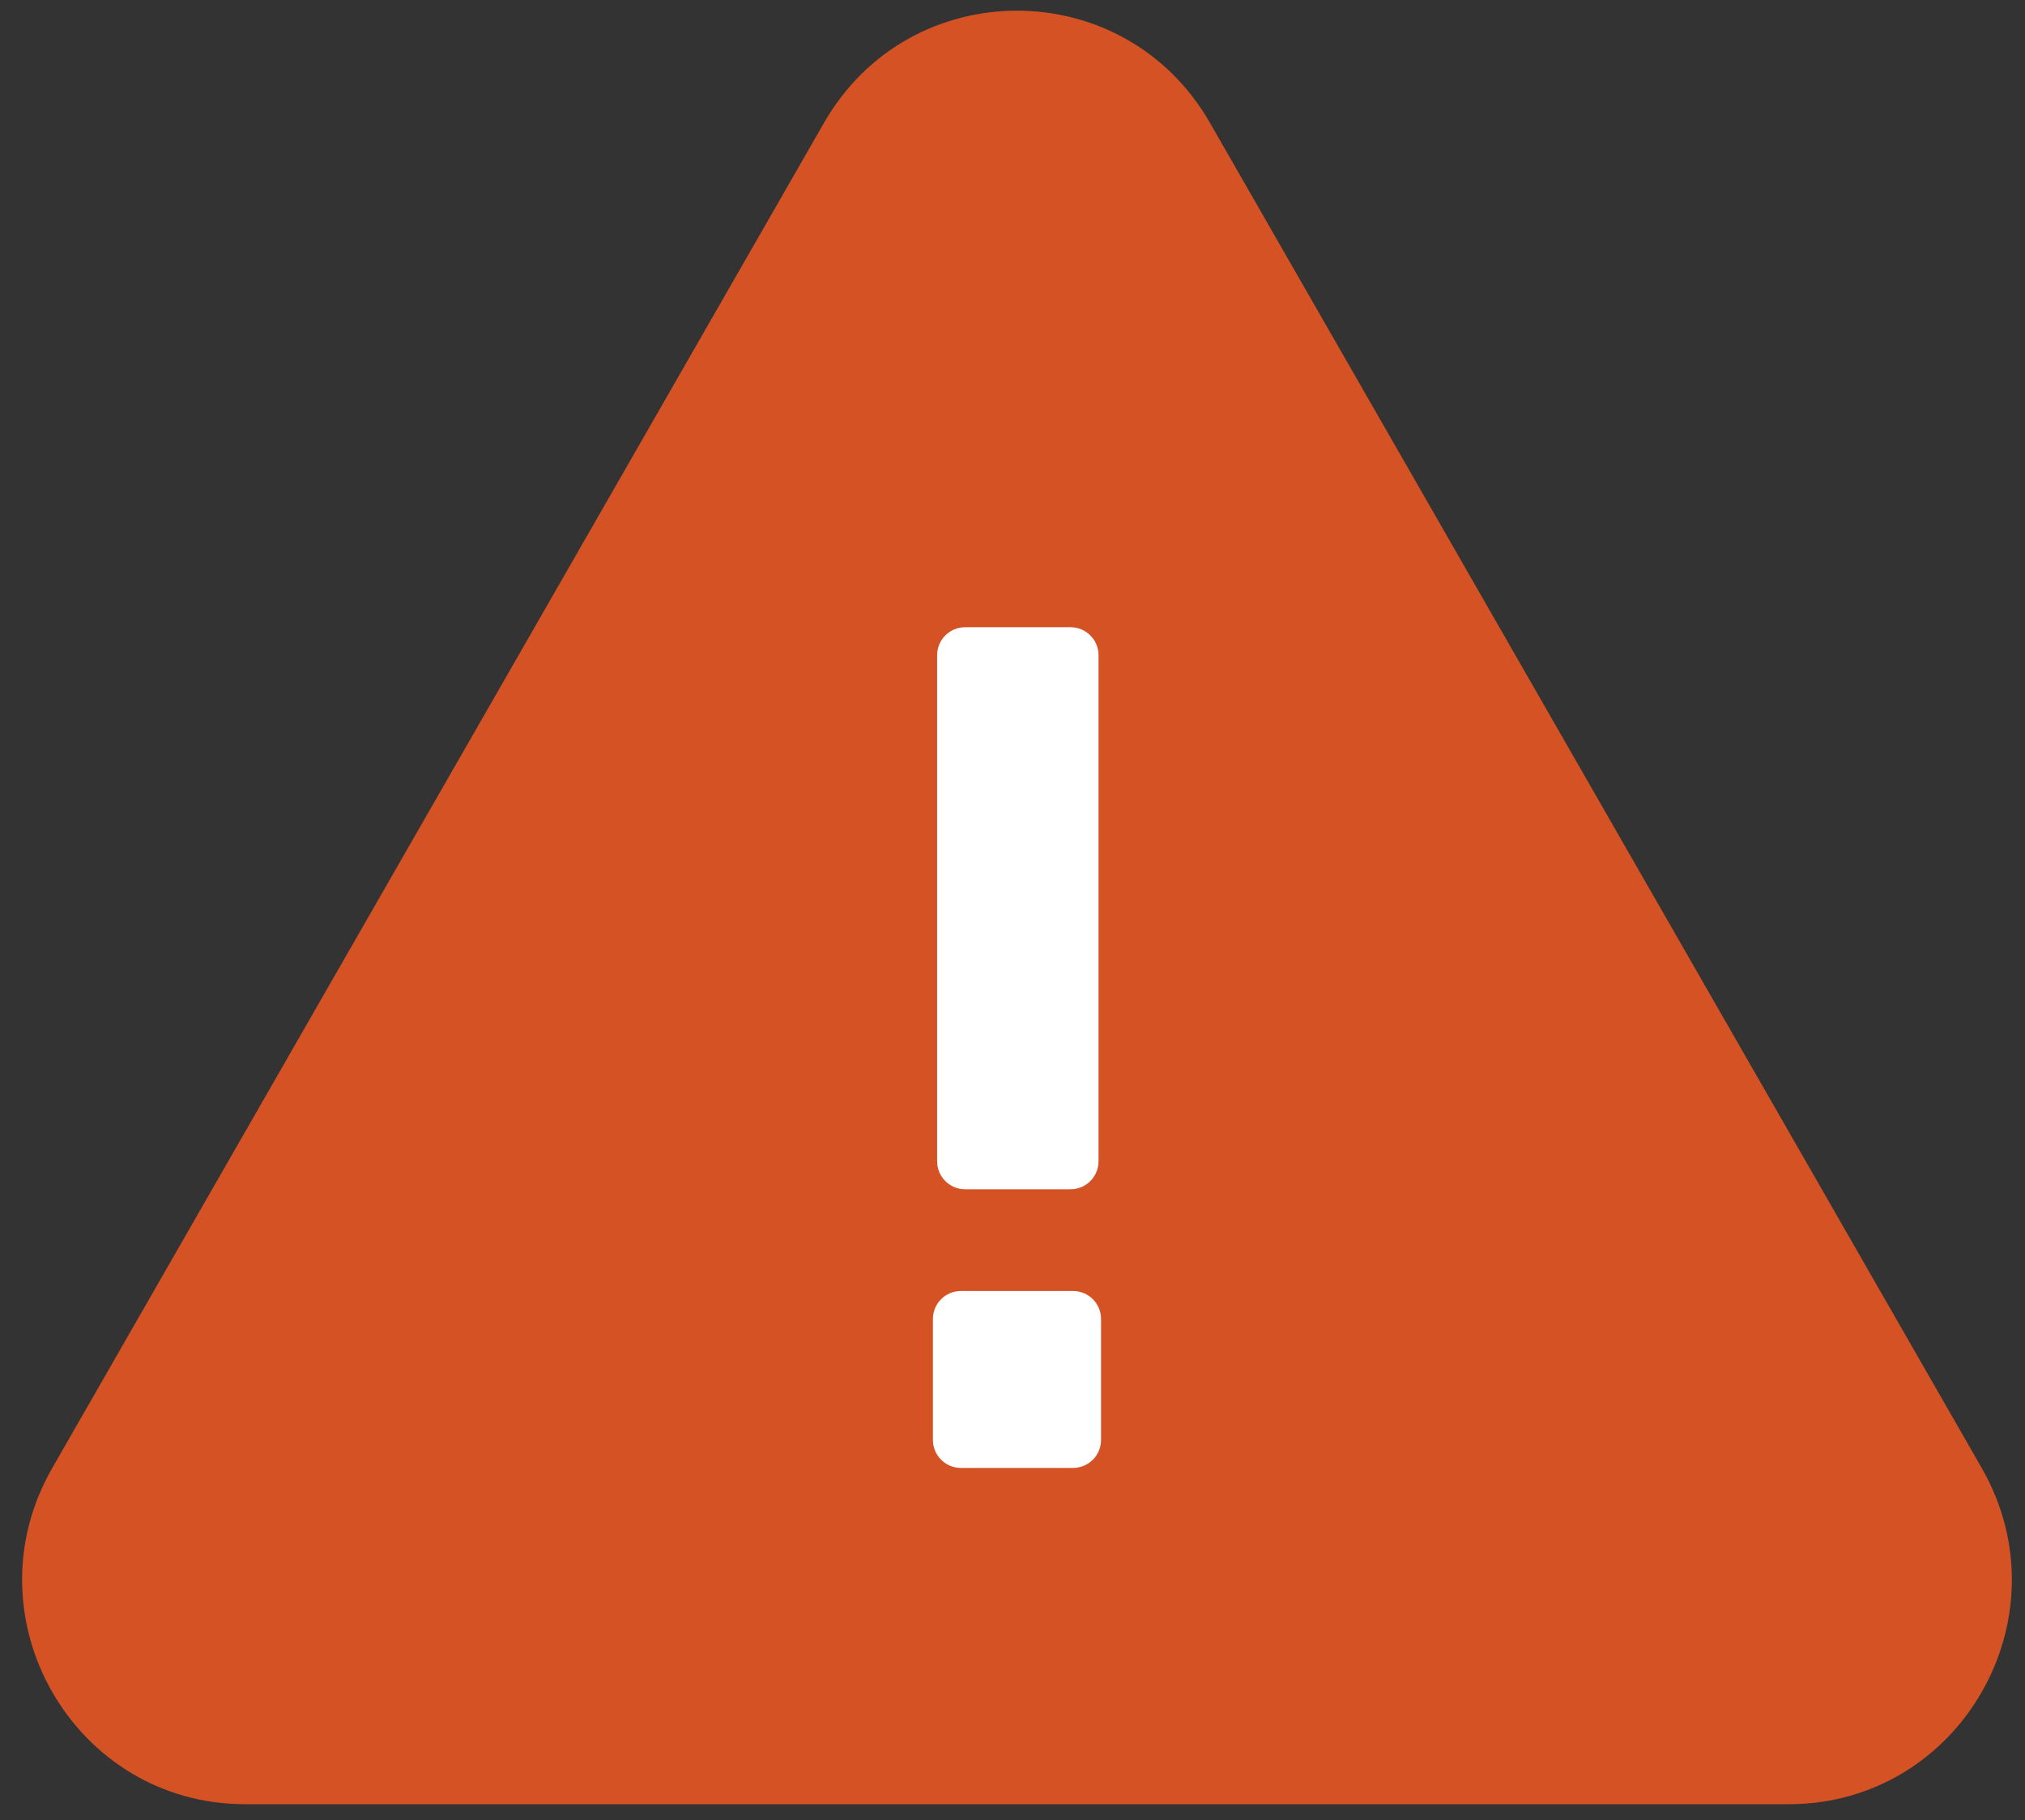 <svg width="89" height="80" viewBox="0 0 89 80" fill="none" xmlns="http://www.w3.org/2000/svg">
<rect x="0" y="0" width="89" height="80" fill="#333333" stroke="none"/>
<path d="M36.217 5.396C39.986 -1.173 49.408 -1.173 53.177 5.396L87.096 64.519C90.865 71.088 86.154 79.299 78.617 79.299H10.777C3.24 79.299 -1.471 71.088 2.298 64.519L36.217 5.396Z" fill="#D45224"/>
<path d="M42.418 52.272C41.738 52.272 41.187 51.72 41.187 51.04V28.799C41.187 28.119 41.738 27.567 42.418 27.567H47.05C47.73 27.567 48.281 28.119 48.281 28.799V51.04C48.281 51.72 47.73 52.272 47.05 52.272H42.418ZM42.234 64.519C41.553 64.519 41.002 63.967 41.002 63.287V57.973C41.002 57.293 41.553 56.742 42.234 56.742H47.16C47.841 56.742 48.392 57.293 48.392 57.973V63.287C48.392 63.967 47.841 64.519 47.16 64.519H42.234Z" fill="white"/>
</svg>
